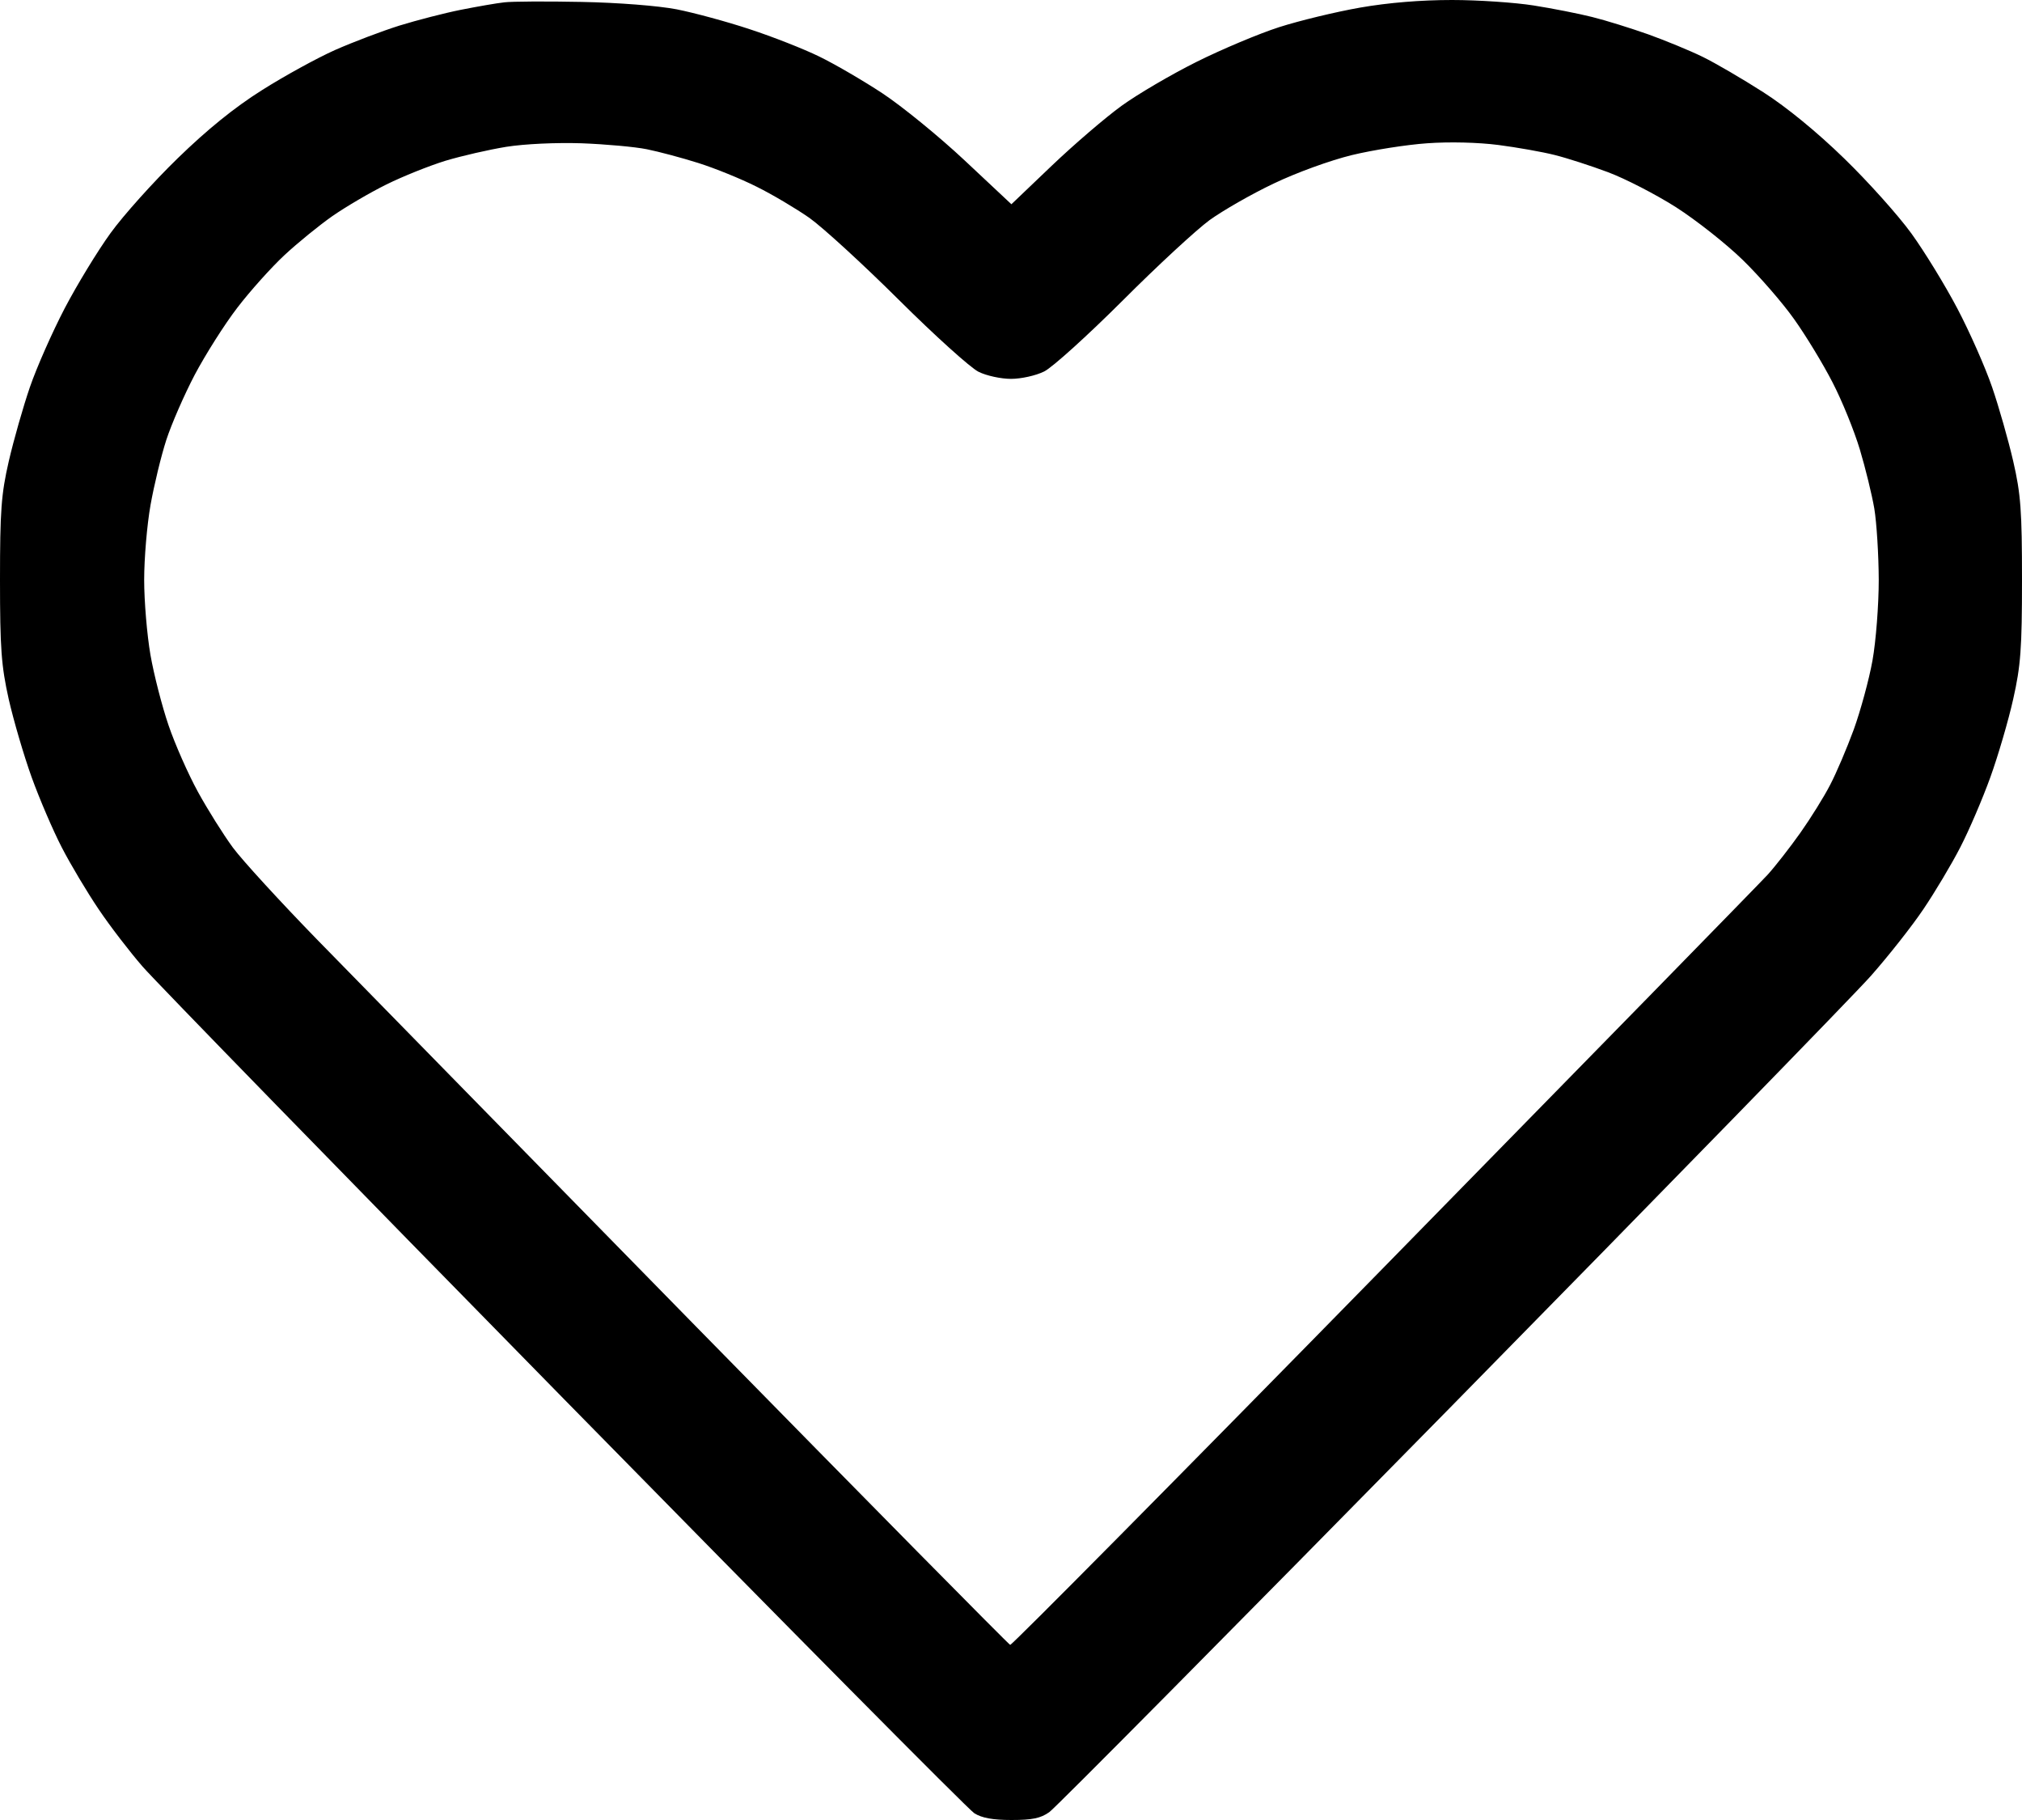 <svg width="20" height="18" viewBox="0 0 20 18" fill="none" xmlns="http://www.w3.org/2000/svg">
<path fill-rule="evenodd" clip-rule="evenodd" d="M4.989 0.023C4.913 0.031 4.72 0.065 4.558 0.097C4.397 0.129 4.123 0.2 3.951 0.253C3.779 0.307 3.492 0.416 3.313 0.495C3.134 0.575 2.808 0.754 2.589 0.893C2.319 1.063 2.049 1.282 1.757 1.566C1.519 1.797 1.22 2.13 1.093 2.306C0.966 2.481 0.762 2.816 0.64 3.049C0.518 3.283 0.363 3.633 0.296 3.828C0.229 4.023 0.135 4.353 0.087 4.561C0.012 4.886 0 5.052 0 5.735C0 6.414 0.013 6.586 0.086 6.914C0.134 7.125 0.236 7.473 0.313 7.687C0.39 7.9 0.524 8.213 0.611 8.381C0.698 8.55 0.862 8.824 0.974 8.99C1.086 9.157 1.283 9.413 1.41 9.559C1.537 9.706 3.417 11.635 5.587 13.846C7.756 16.057 9.579 17.897 9.637 17.933C9.711 17.98 9.82 18 10.005 18C10.21 18 10.293 17.983 10.379 17.922C10.44 17.879 12.221 16.081 14.337 13.928C16.454 11.774 18.328 9.851 18.504 9.653C18.679 9.455 18.914 9.157 19.026 8.99C19.138 8.824 19.302 8.55 19.389 8.381C19.476 8.213 19.61 7.9 19.687 7.687C19.764 7.473 19.866 7.125 19.913 6.914C19.987 6.586 20 6.414 20 5.735C20 5.052 19.988 4.886 19.913 4.561C19.865 4.353 19.771 4.023 19.704 3.828C19.637 3.633 19.483 3.284 19.361 3.052C19.239 2.82 19.034 2.486 18.906 2.309C18.778 2.132 18.479 1.798 18.242 1.568C17.974 1.307 17.671 1.059 17.441 0.912C17.238 0.782 16.968 0.624 16.841 0.562C16.714 0.5 16.471 0.4 16.301 0.339C16.131 0.279 15.882 0.201 15.748 0.168C15.613 0.134 15.353 0.083 15.169 0.054C14.986 0.025 14.622 0 14.362 4.79367e-06C14.057 -0 13.735 0.026 13.454 0.075C13.214 0.117 12.854 0.204 12.654 0.268C12.454 0.332 12.086 0.487 11.837 0.611C11.588 0.735 11.253 0.931 11.093 1.047C10.933 1.163 10.623 1.429 10.403 1.639L10.004 2.02L9.542 1.587C9.288 1.349 8.921 1.05 8.727 0.922C8.534 0.795 8.252 0.631 8.101 0.558C7.95 0.484 7.642 0.363 7.416 0.289C7.19 0.214 6.864 0.126 6.692 0.092C6.509 0.057 6.117 0.026 5.752 0.019C5.408 0.012 5.064 0.014 4.989 0.023ZM6.398 1.476C6.517 1.5 6.746 1.561 6.907 1.612C7.069 1.663 7.328 1.768 7.483 1.846C7.639 1.923 7.874 2.063 8.006 2.155C8.137 2.248 8.536 2.613 8.891 2.966C9.246 3.319 9.601 3.639 9.679 3.677C9.757 3.716 9.901 3.747 10 3.747C10.1 3.747 10.245 3.715 10.328 3.674C10.409 3.634 10.757 3.319 11.101 2.976C11.444 2.632 11.833 2.273 11.964 2.177C12.096 2.082 12.381 1.918 12.599 1.815C12.824 1.707 13.158 1.586 13.371 1.534C13.577 1.484 13.913 1.431 14.116 1.417C14.337 1.401 14.621 1.408 14.822 1.434C15.006 1.458 15.256 1.502 15.378 1.533C15.499 1.563 15.737 1.64 15.905 1.703C16.074 1.766 16.377 1.922 16.577 2.049C16.777 2.177 17.075 2.412 17.239 2.572C17.403 2.732 17.631 2.994 17.745 3.155C17.86 3.316 18.031 3.597 18.125 3.78C18.22 3.963 18.341 4.262 18.396 4.445C18.451 4.628 18.515 4.89 18.539 5.029C18.562 5.167 18.582 5.485 18.583 5.735C18.583 5.984 18.555 6.344 18.521 6.533C18.487 6.722 18.403 7.029 18.336 7.215C18.268 7.4 18.163 7.647 18.102 7.763C18.042 7.88 17.909 8.093 17.808 8.236C17.706 8.38 17.561 8.566 17.485 8.65C17.409 8.733 15.698 10.483 13.683 12.539C11.669 14.595 10.007 16.273 9.992 16.268C9.976 16.263 8.577 14.845 6.882 13.117C5.188 11.388 3.503 9.668 3.138 9.294C2.773 8.919 2.397 8.509 2.303 8.382C2.209 8.254 2.054 8.007 1.958 7.832C1.862 7.657 1.731 7.361 1.667 7.173C1.603 6.986 1.522 6.672 1.488 6.476C1.454 6.279 1.426 5.946 1.426 5.735C1.426 5.523 1.454 5.19 1.489 4.994C1.524 4.797 1.594 4.508 1.645 4.351C1.696 4.194 1.823 3.903 1.927 3.705C2.032 3.507 2.22 3.209 2.347 3.044C2.473 2.879 2.683 2.645 2.814 2.523C2.944 2.402 3.158 2.228 3.288 2.137C3.419 2.046 3.659 1.905 3.821 1.825C3.984 1.744 4.247 1.639 4.406 1.59C4.565 1.542 4.836 1.48 5.008 1.452C5.191 1.423 5.501 1.409 5.752 1.417C5.989 1.426 6.28 1.452 6.398 1.476Z" fill="black"/>
</svg>
